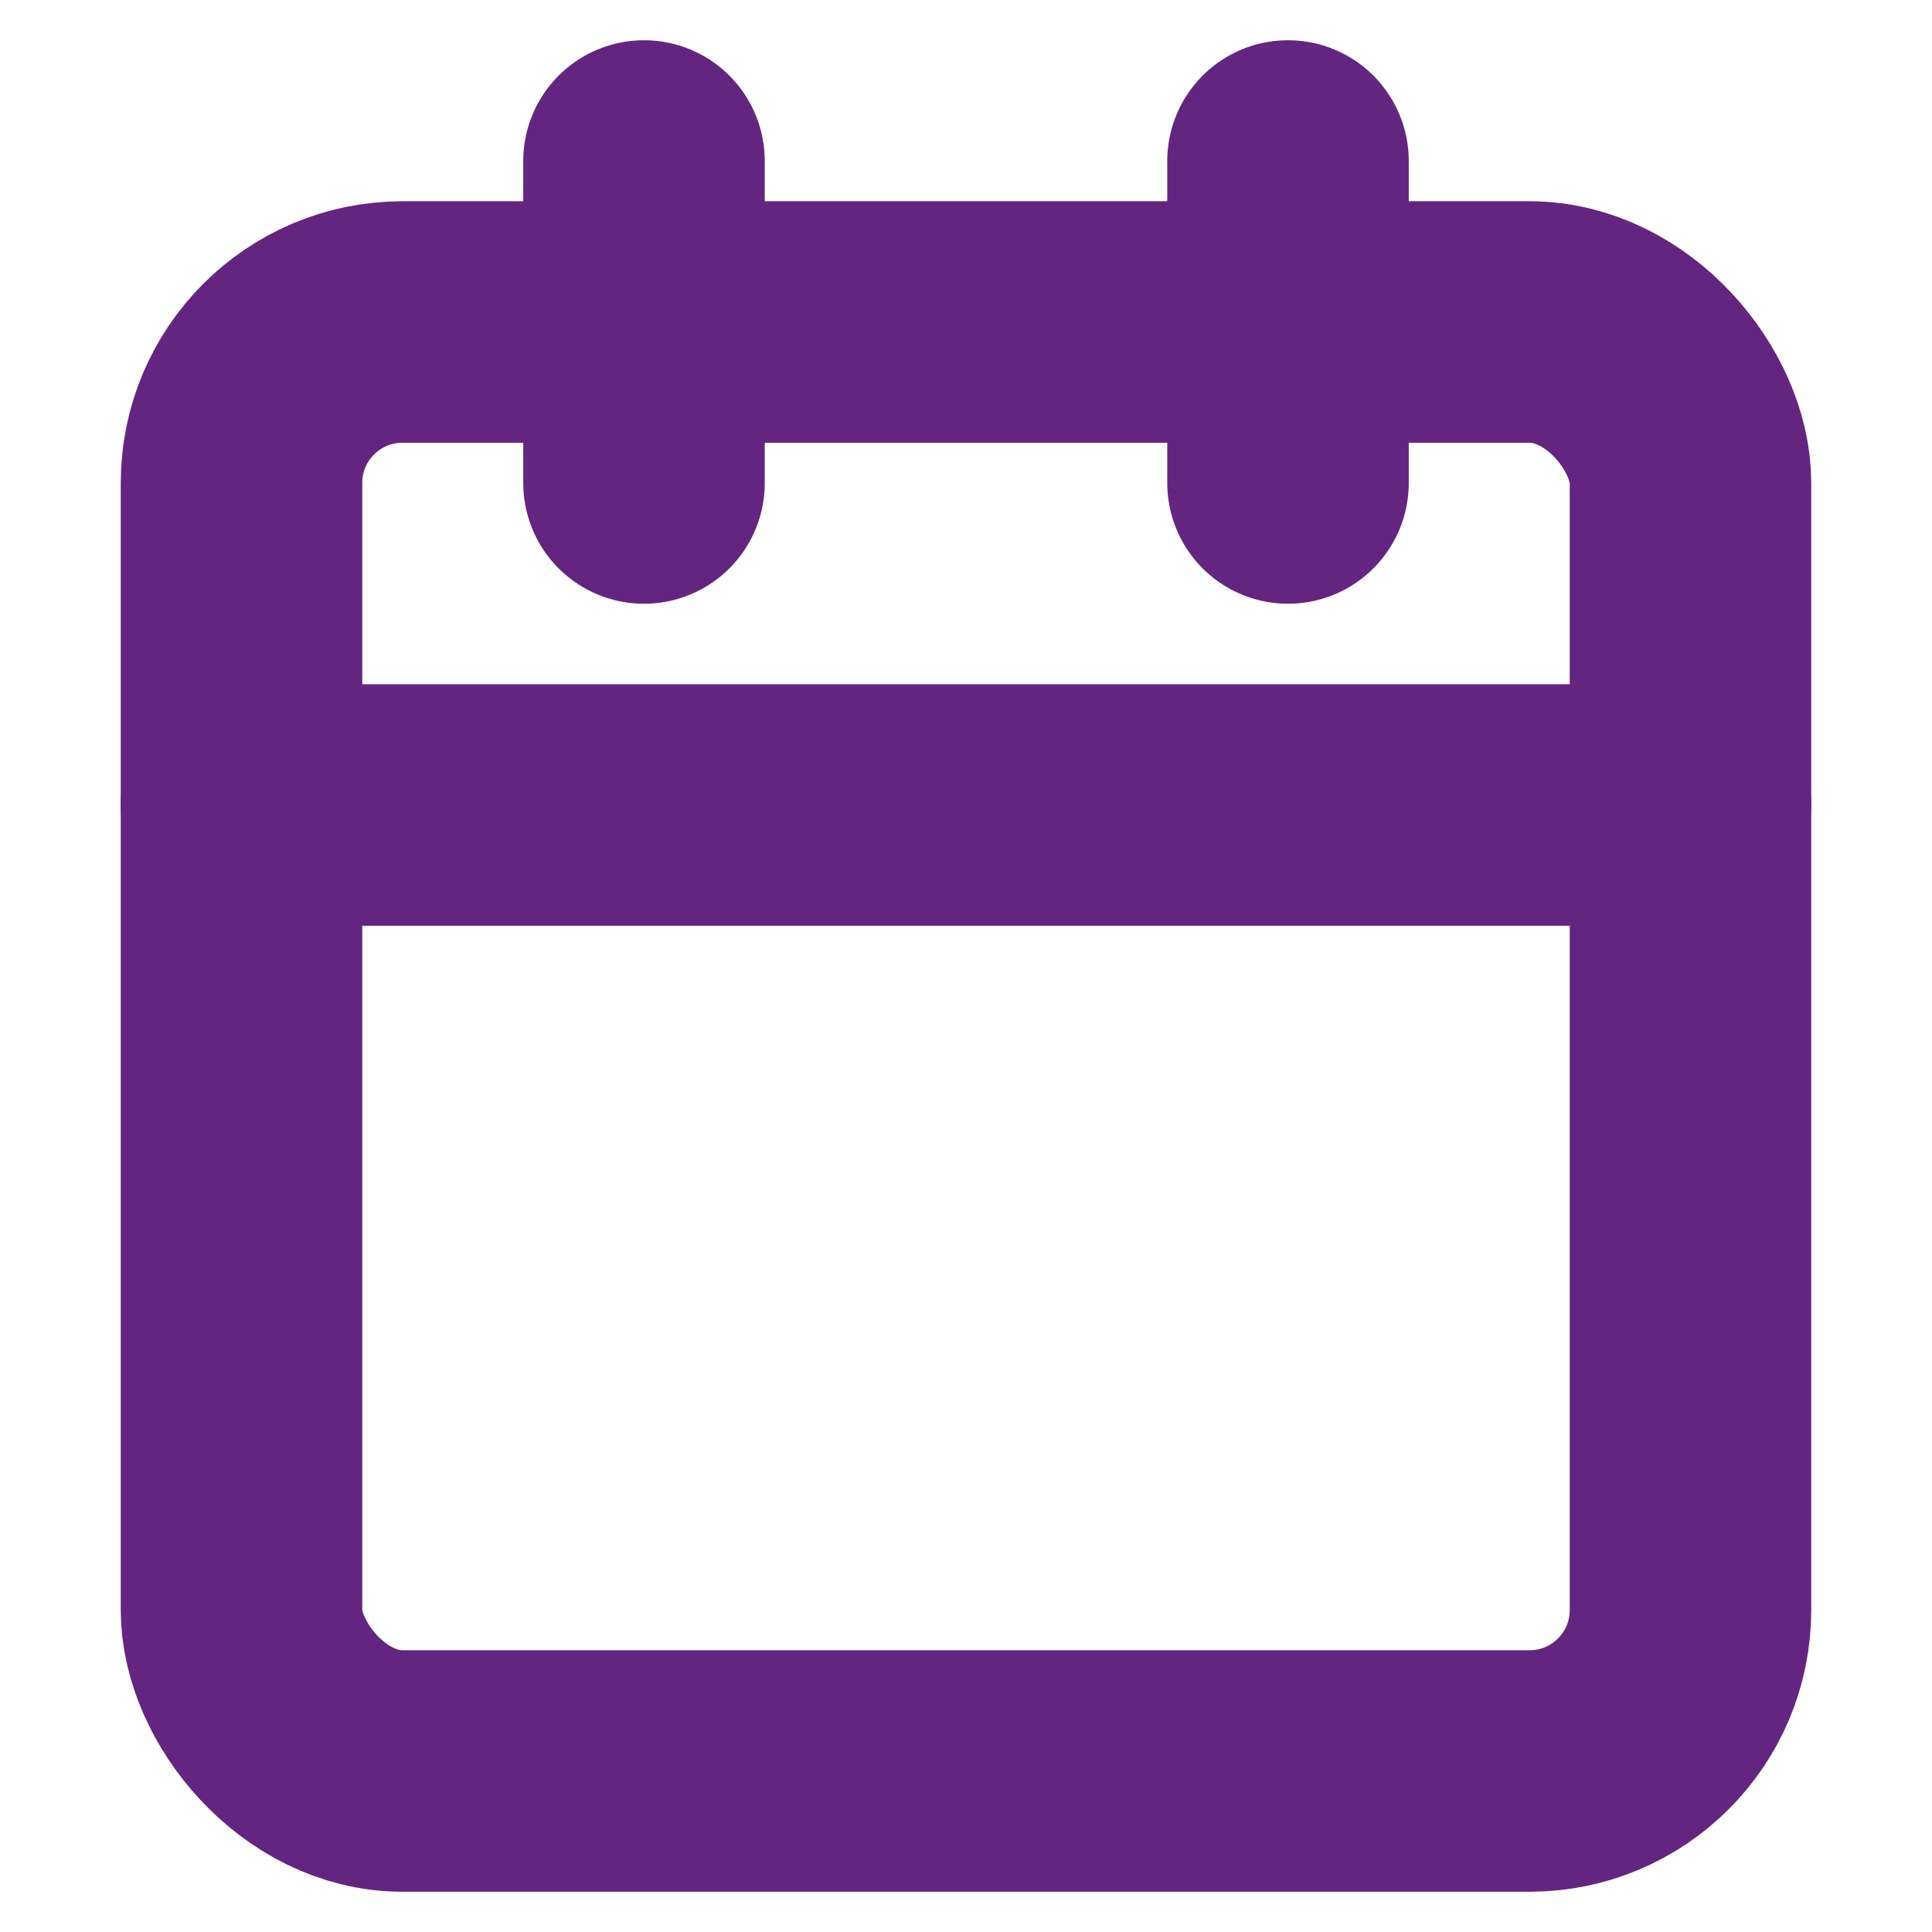 <svg xmlns="http://www.w3.org/2000/svg" width="17" height="17" viewBox="0 0 24 24" fill="none" stroke="#642581" stroke-width="3" stroke-linecap="round" stroke-linejoin="round"><rect x="3" y="4" width="18" height="18" rx="2" ry="2"></rect><line x1="16" y1="2" x2="16" y2="6"></line><line x1="8" y1="2" x2="8" y2="6"></line><line x1="3" y1="10" x2="21" y2="10"></line></svg>